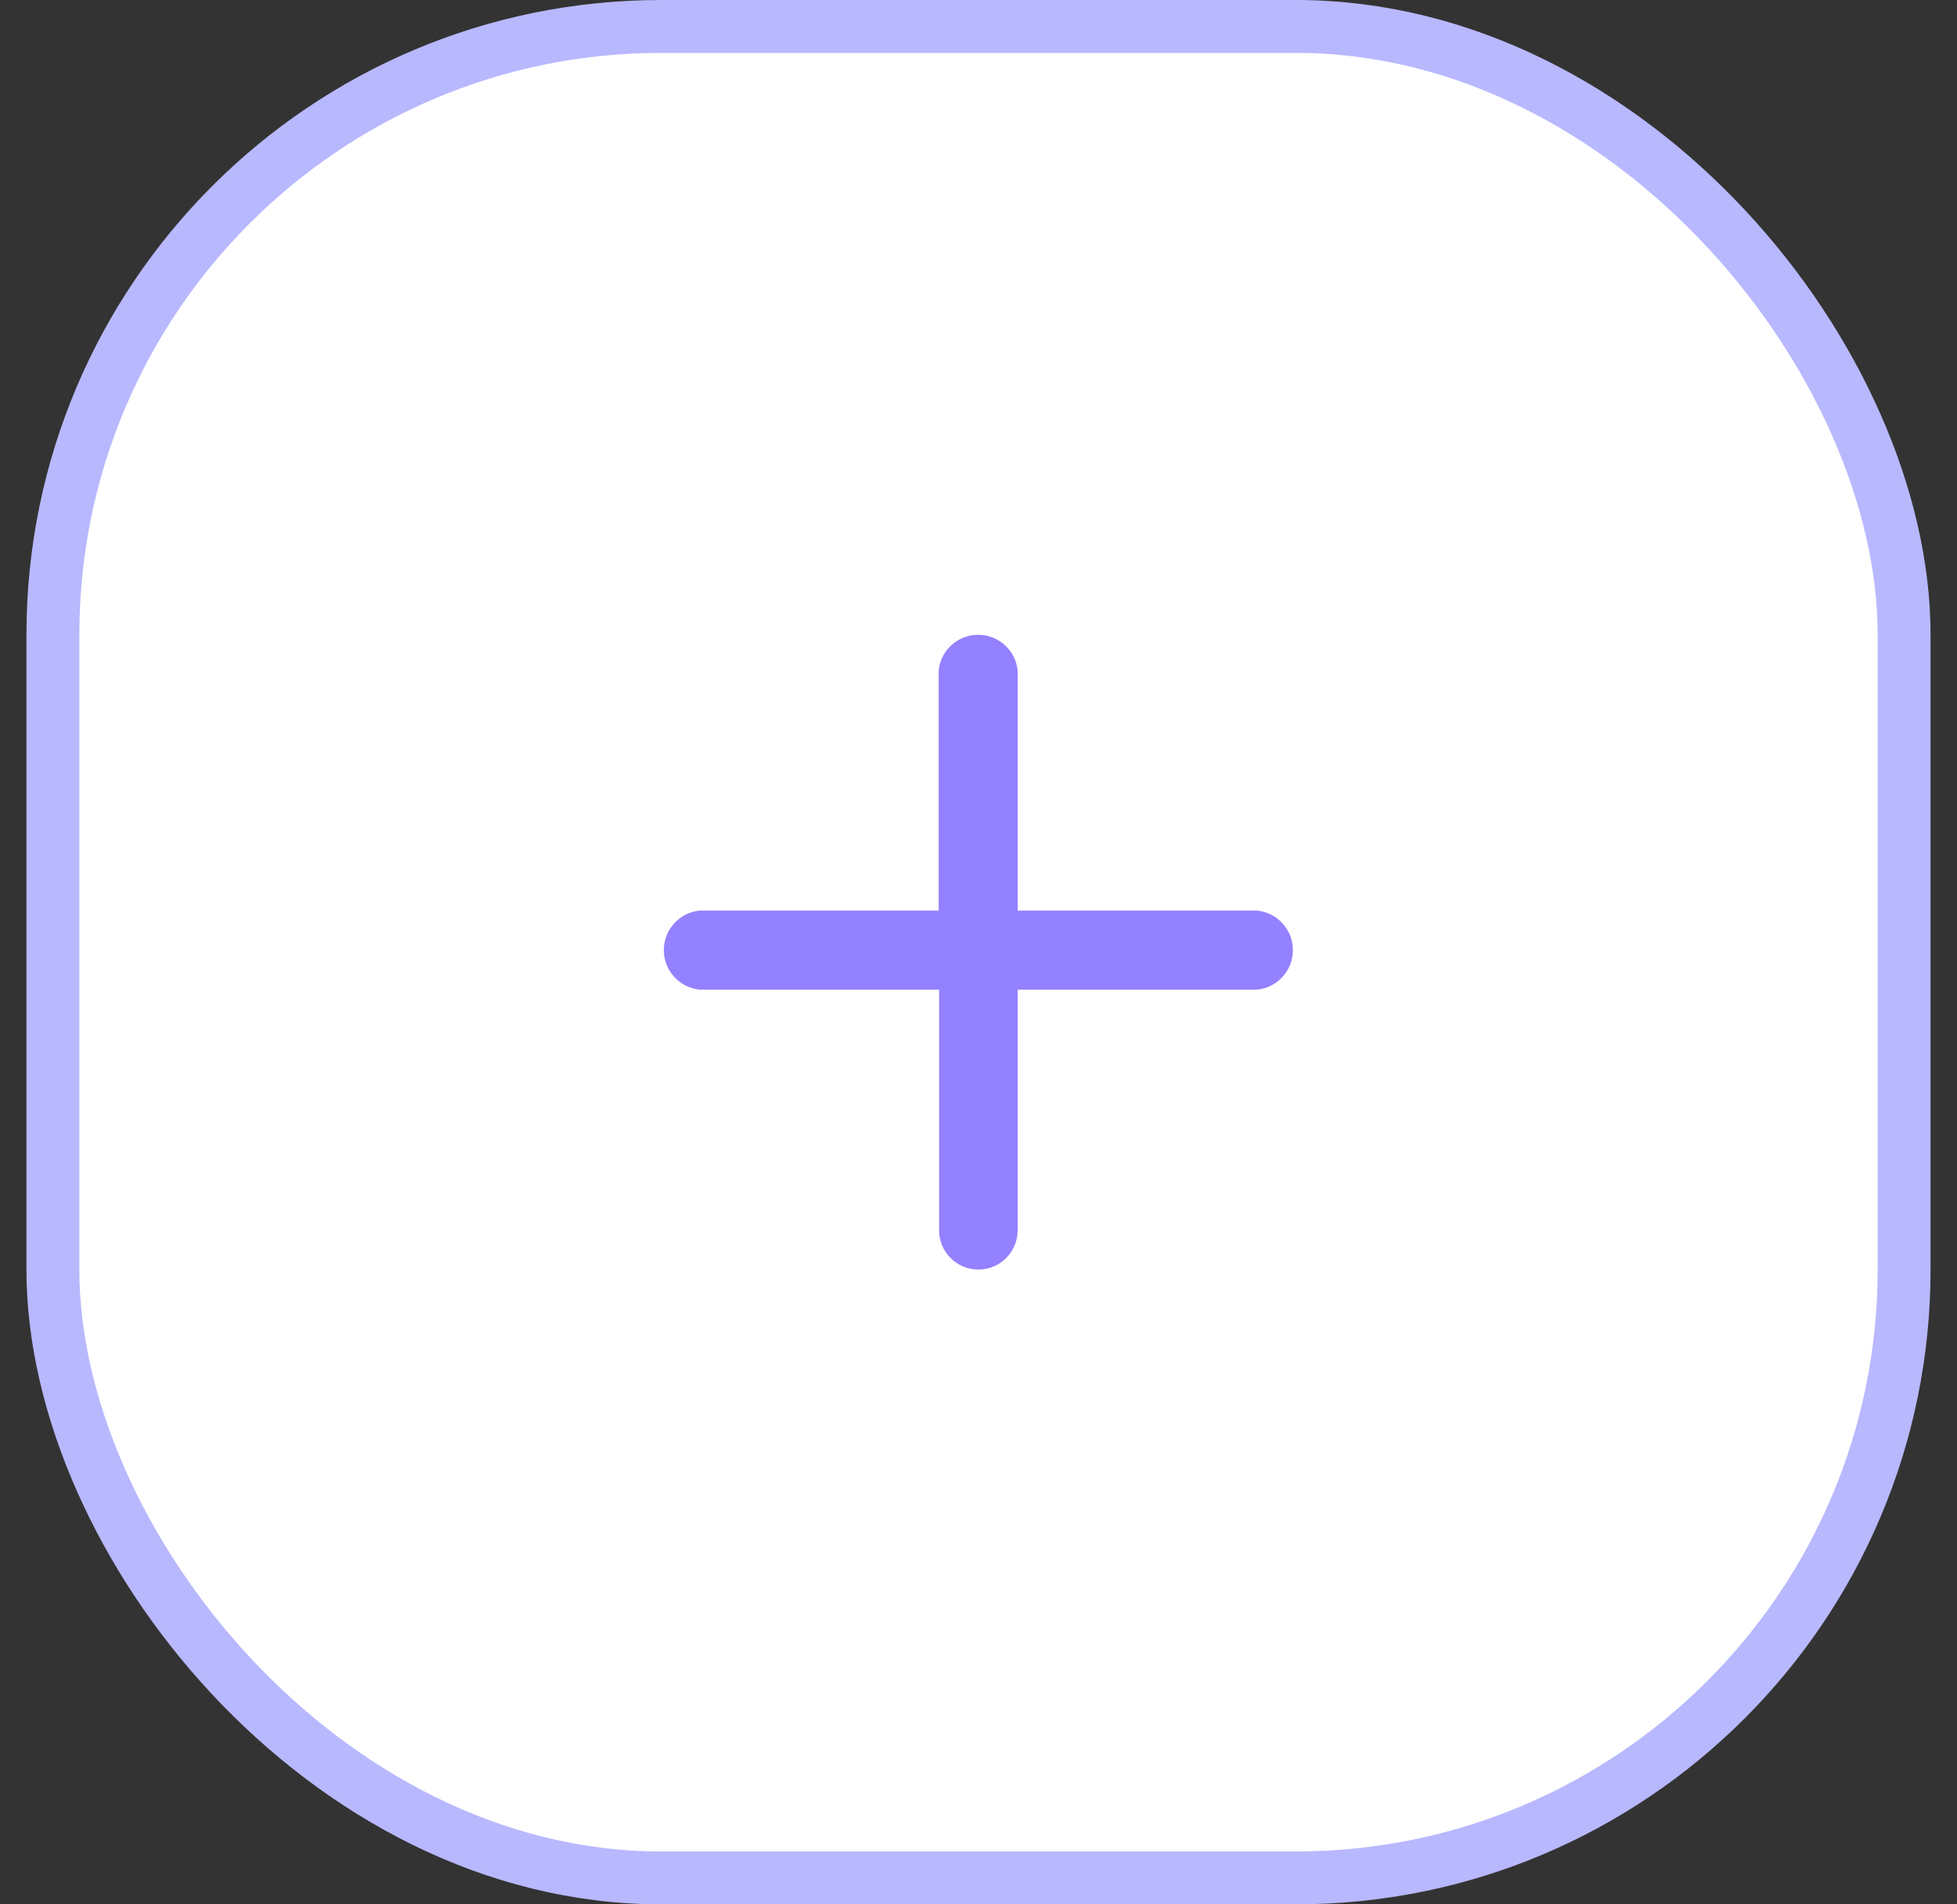 <svg width="37" height="36" viewBox="0 0 37 36" fill="none" xmlns="http://www.w3.org/2000/svg">
<rect x="0" y="0" width="37" height="36" fill="#333333" stroke="none"/>
<rect x="1" y="0.5" width="35" height="35" rx="11.5" fill="white"/>
<rect x="1" y="0.5" width="35" height="35" rx="11.5" stroke="#B8B8FF"/>
<path fill-rule="evenodd" clip-rule="evenodd" d="M19.24 18.708V23.257C19.24 23.667 18.908 24 18.497 24C18.087 24 17.755 23.667 17.755 23.257V18.708H13.224C12.842 18.669 12.551 18.346 12.551 17.961C12.551 17.576 12.842 17.254 13.224 17.214H17.747V12.674C17.786 12.291 18.109 12 18.493 12C18.878 12 19.201 12.291 19.24 12.674V17.214H23.77C24.153 17.254 24.444 17.576 24.444 17.961C24.444 18.346 24.153 18.669 23.77 18.708H19.24Z" fill="#9381FF"/>
</svg>
